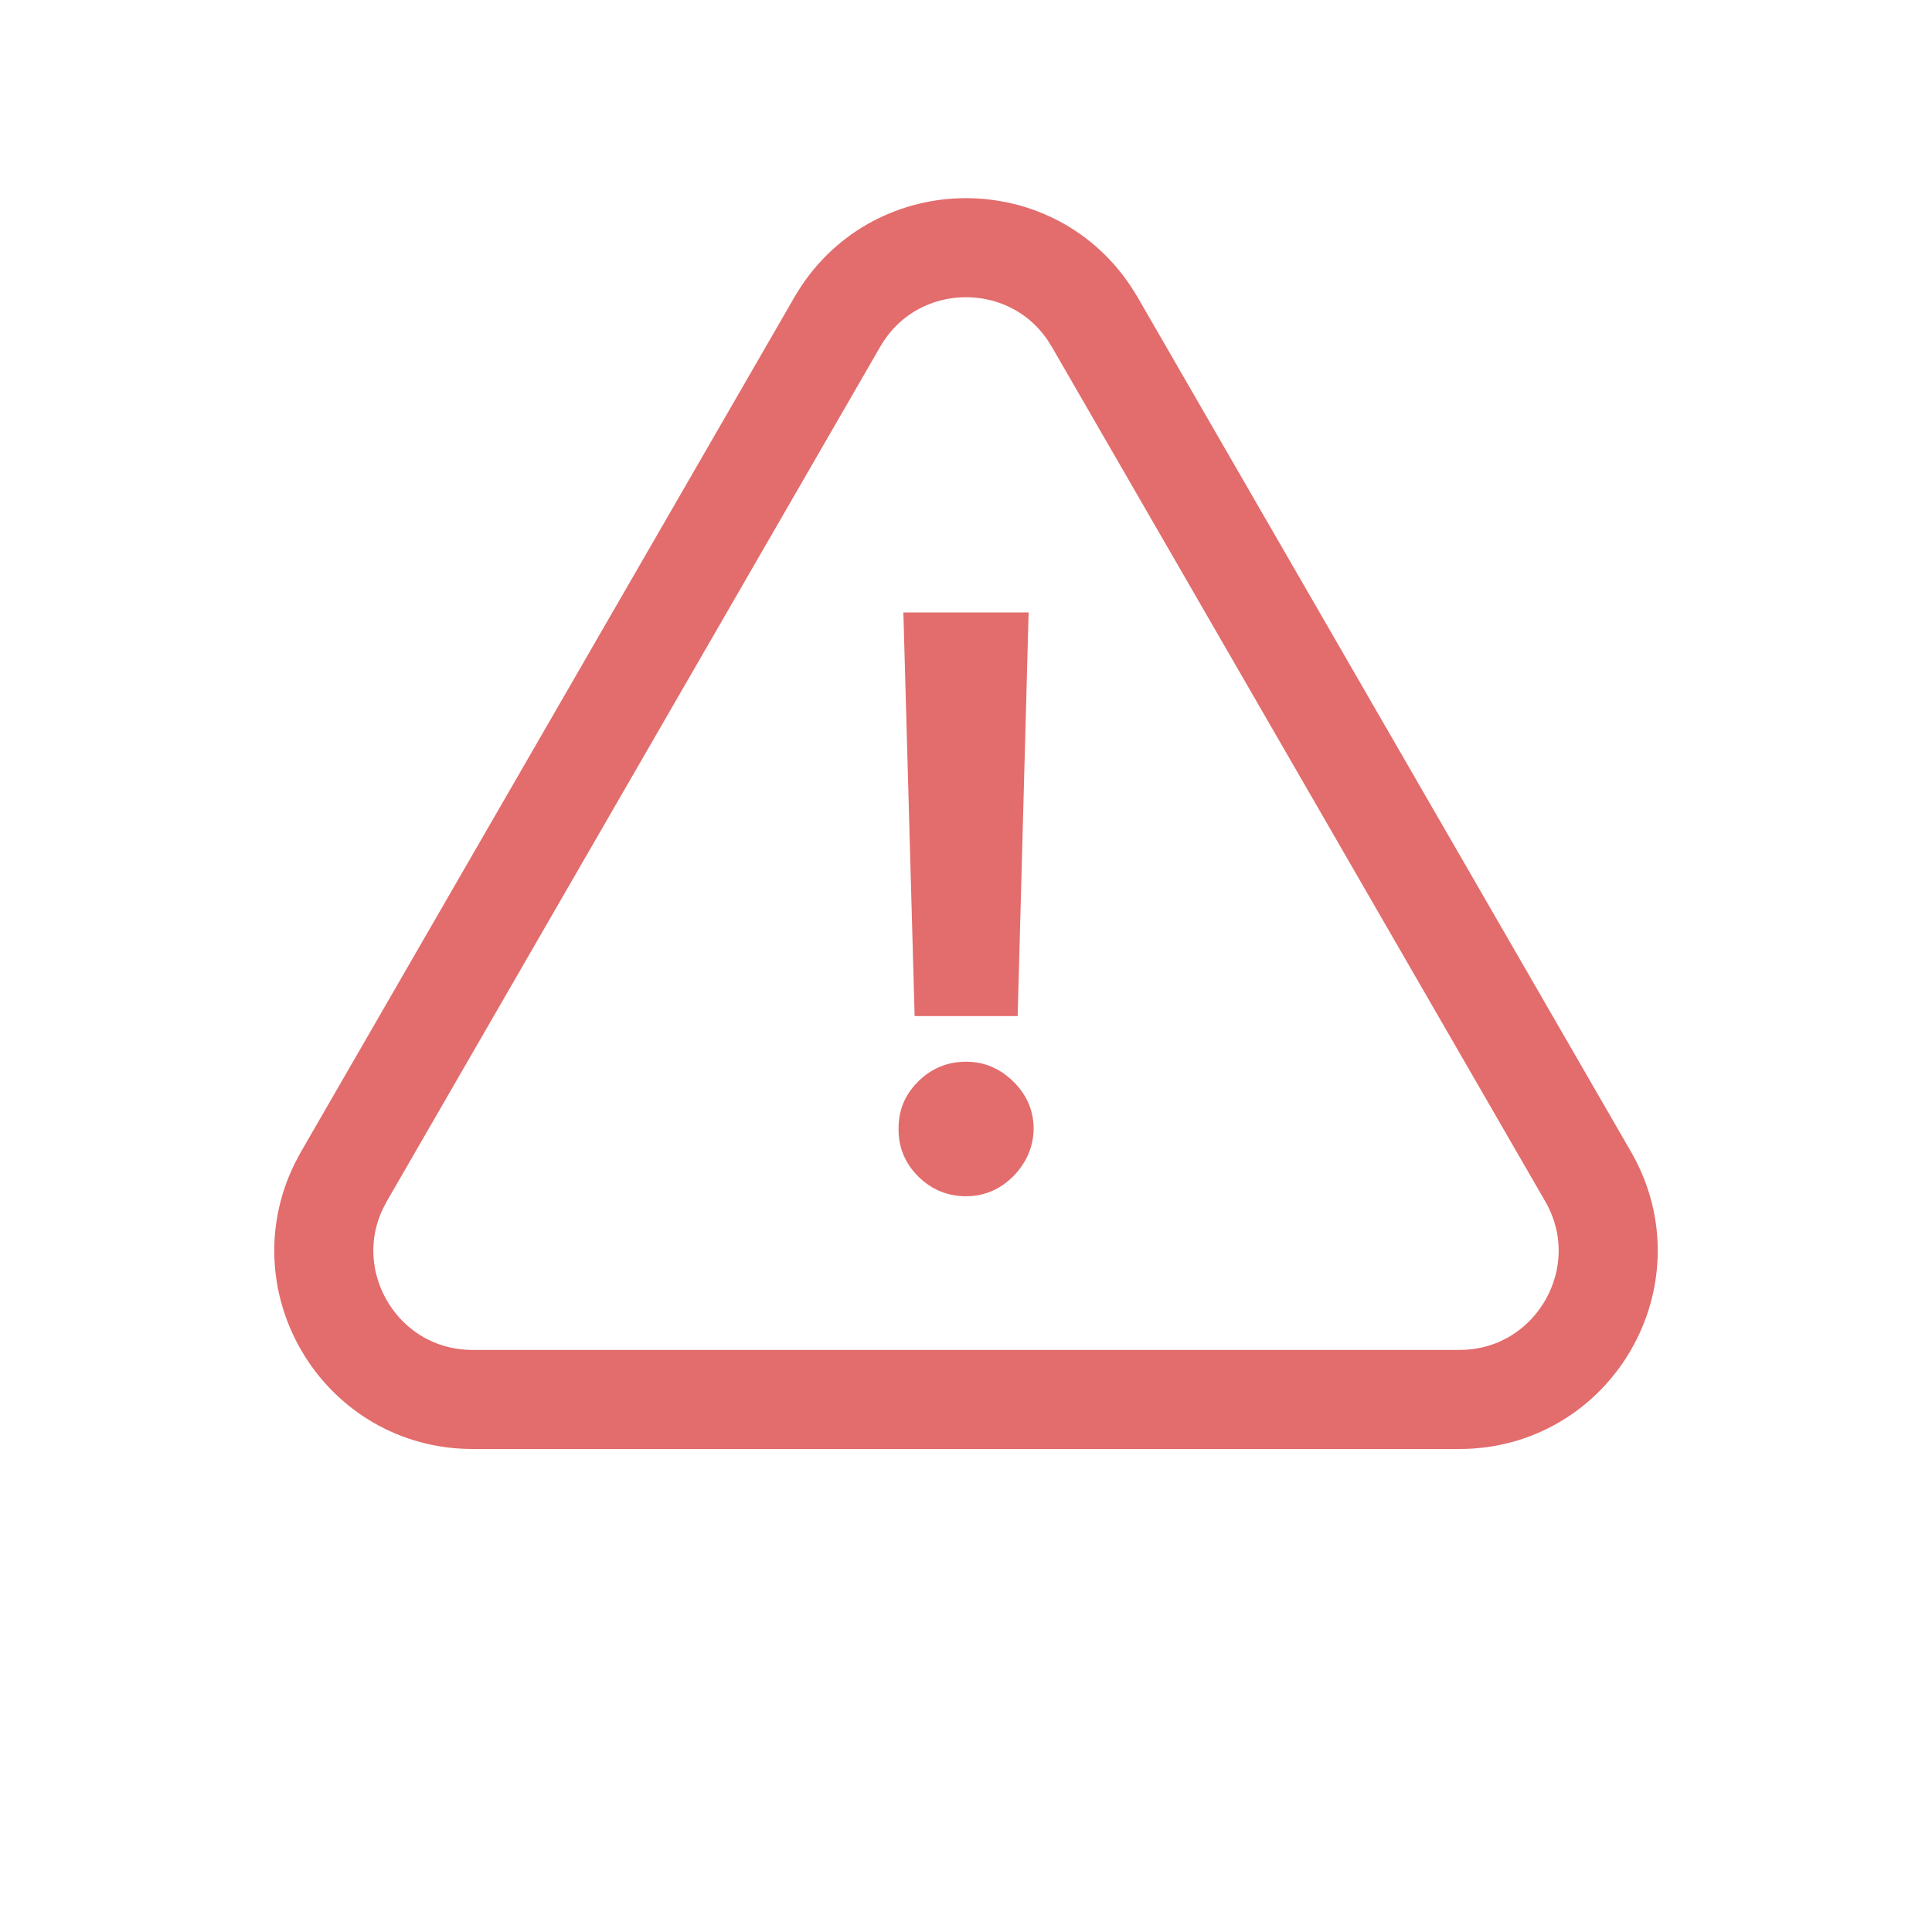 <svg width="39" height="39" viewBox="0 0 39 39" fill="none" xmlns="http://www.w3.org/2000/svg">
<path d="M20.764 12.364L20.543 20.511H18.463L18.236 12.364H20.764ZM19.503 24.148C19.128 24.148 18.806 24.015 18.537 23.75C18.268 23.481 18.135 23.159 18.139 22.784C18.135 22.413 18.268 22.095 18.537 21.829C18.806 21.564 19.128 21.432 19.503 21.432C19.863 21.432 20.179 21.564 20.452 21.829C20.724 22.095 20.863 22.413 20.866 22.784C20.863 23.034 20.796 23.263 20.668 23.472C20.543 23.676 20.378 23.841 20.173 23.966C19.969 24.087 19.745 24.148 19.503 24.148Z" fill="#E36C6C"/>
<path d="M16.902 6.5C18.021 4.563 20.764 4.502 21.984 6.318L22.098 6.5L32.058 23.75C33.212 25.75 31.768 28.25 29.459 28.25H9.541C7.304 28.25 5.879 25.904 6.842 23.939L6.942 23.75L16.902 6.5Z" stroke="#E36C6C" stroke-width="2"/>
</svg>
